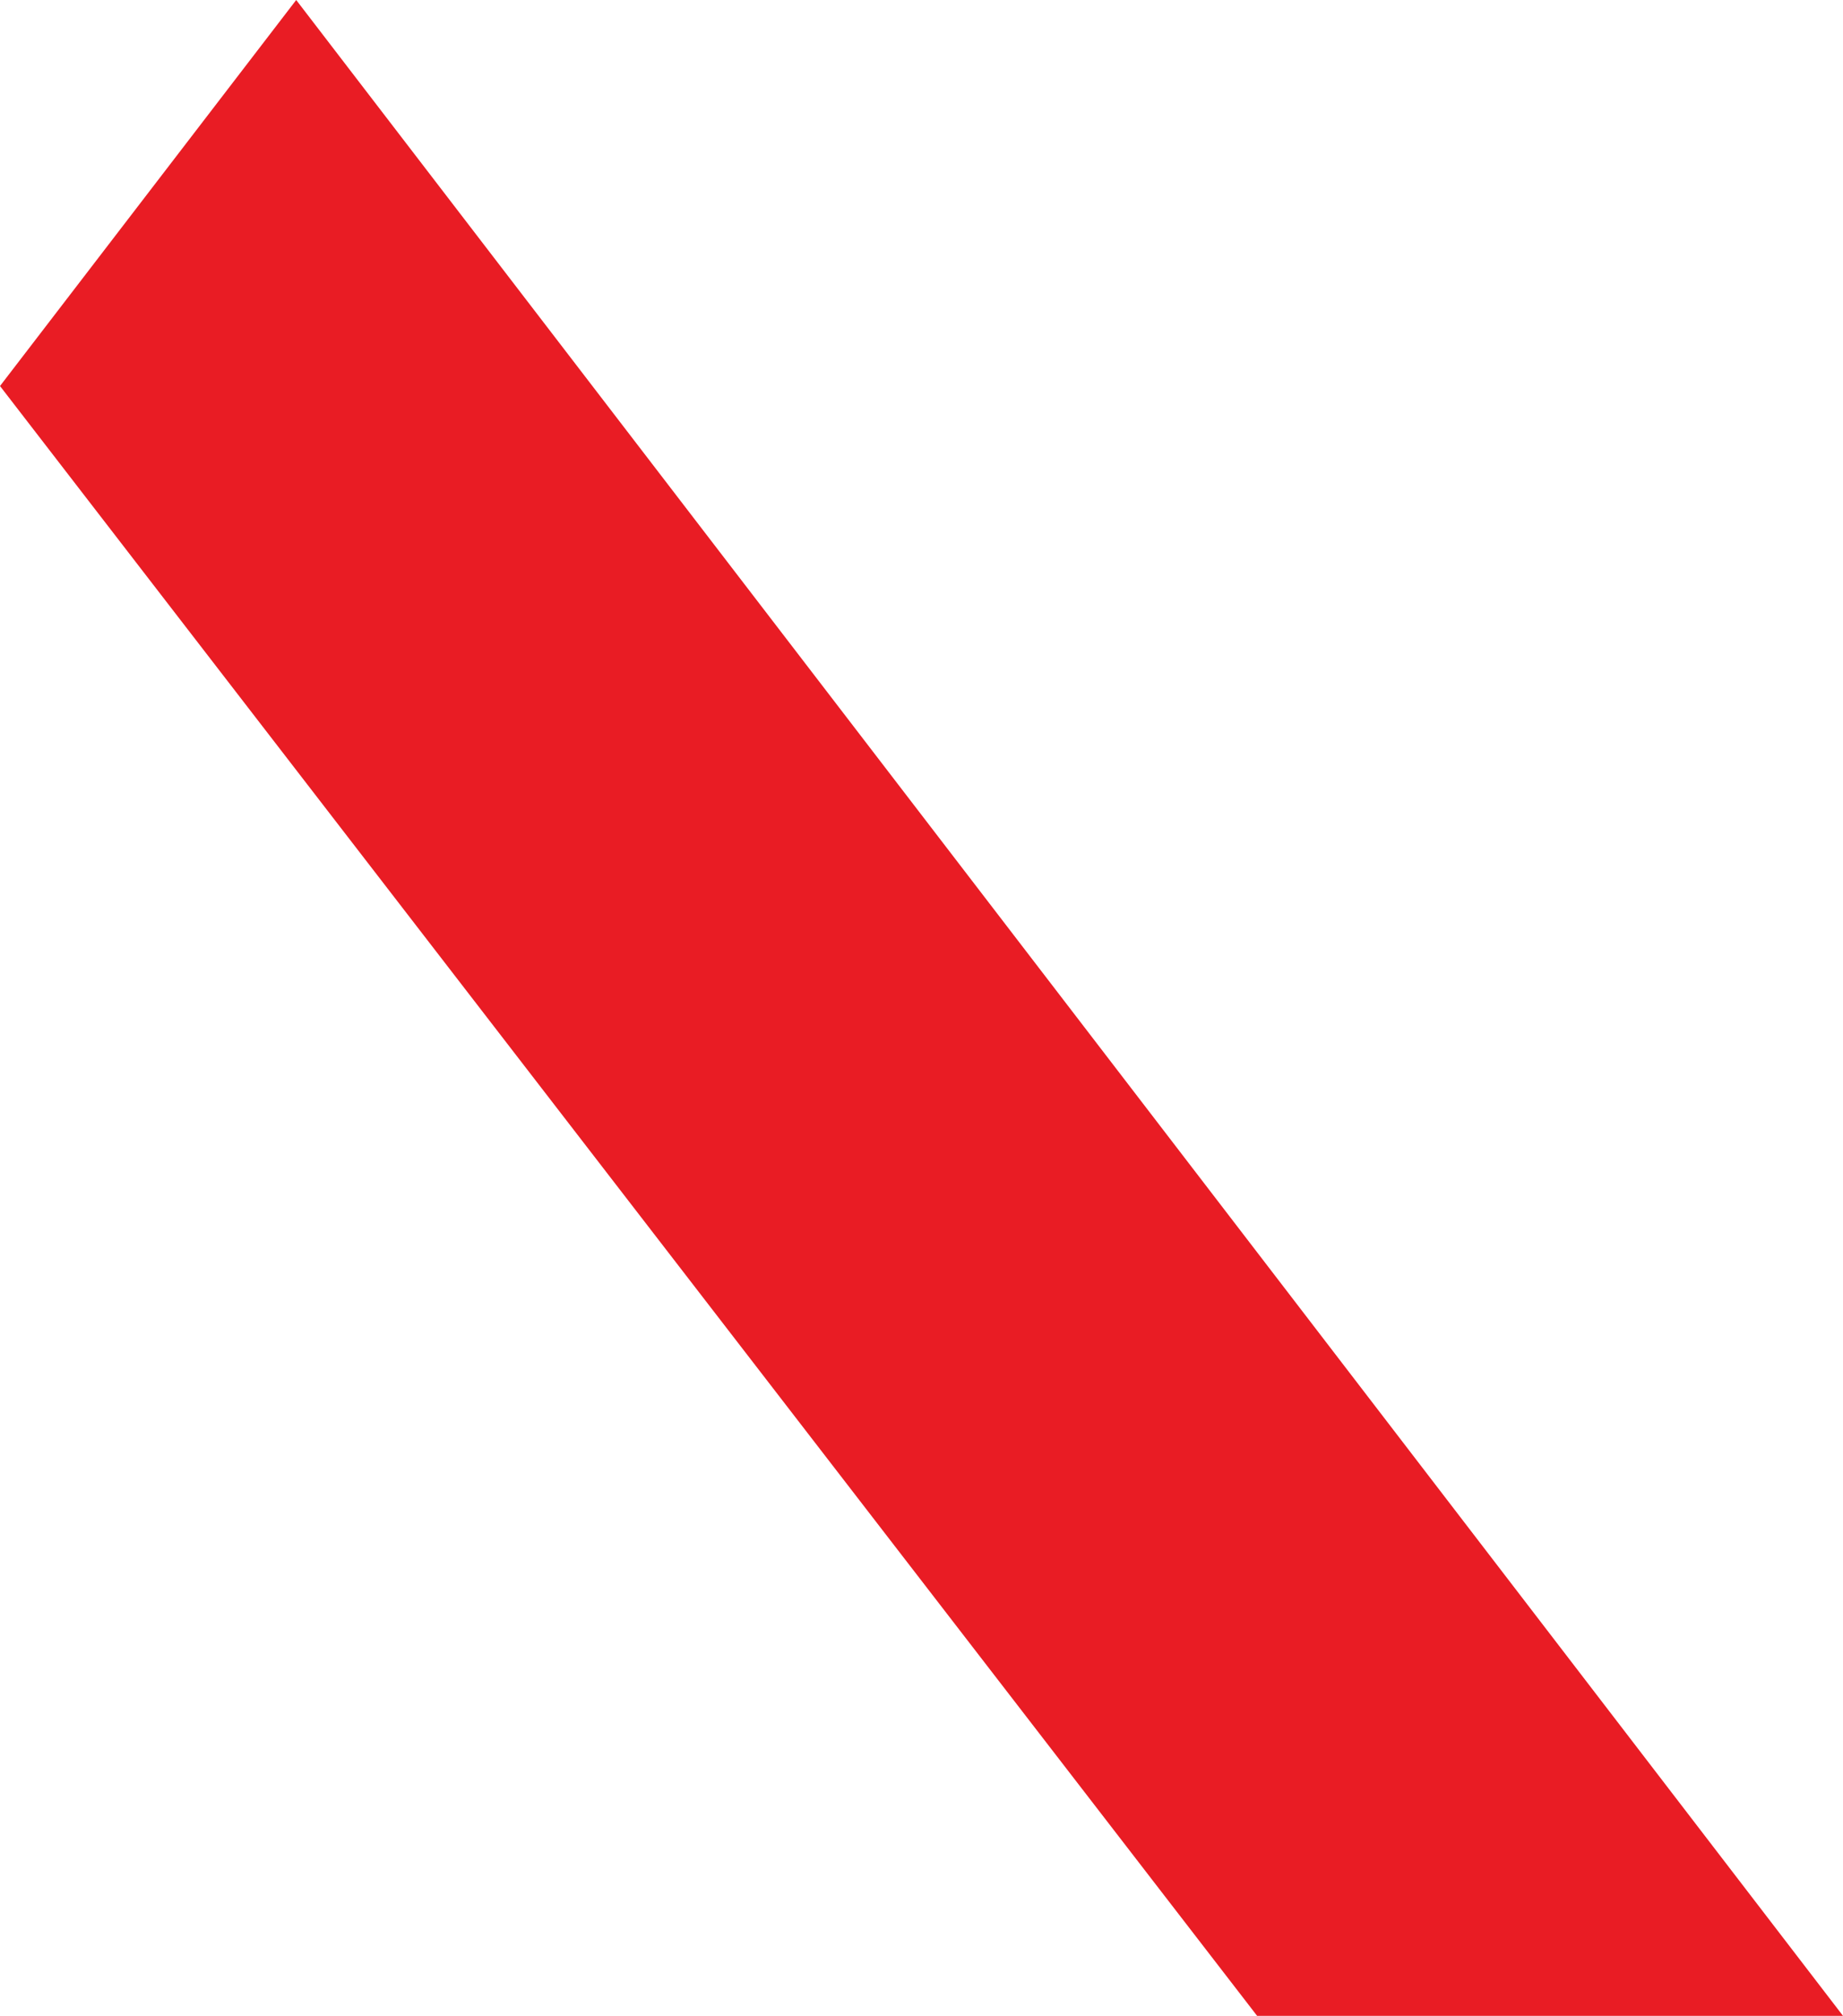<svg version="1.1" id="图层_1" x="0px" y="0px" width="91.173px" height="99.699px" viewBox="0 0 91.173 99.699" enable-background="new 0 0 91.173 99.699" xml:space="preserve" xmlns="http://www.w3.org/2000/svg" xmlns:xlink="http://www.w3.org/1999/xlink" xmlns:xml="http://www.w3.org/XML/1998/namespace">
  <polygon fill="#E91C24" points="91.173,99.699 14.653,0 0,19.092 62.189,99.699 " class="color c1"/>
</svg>
